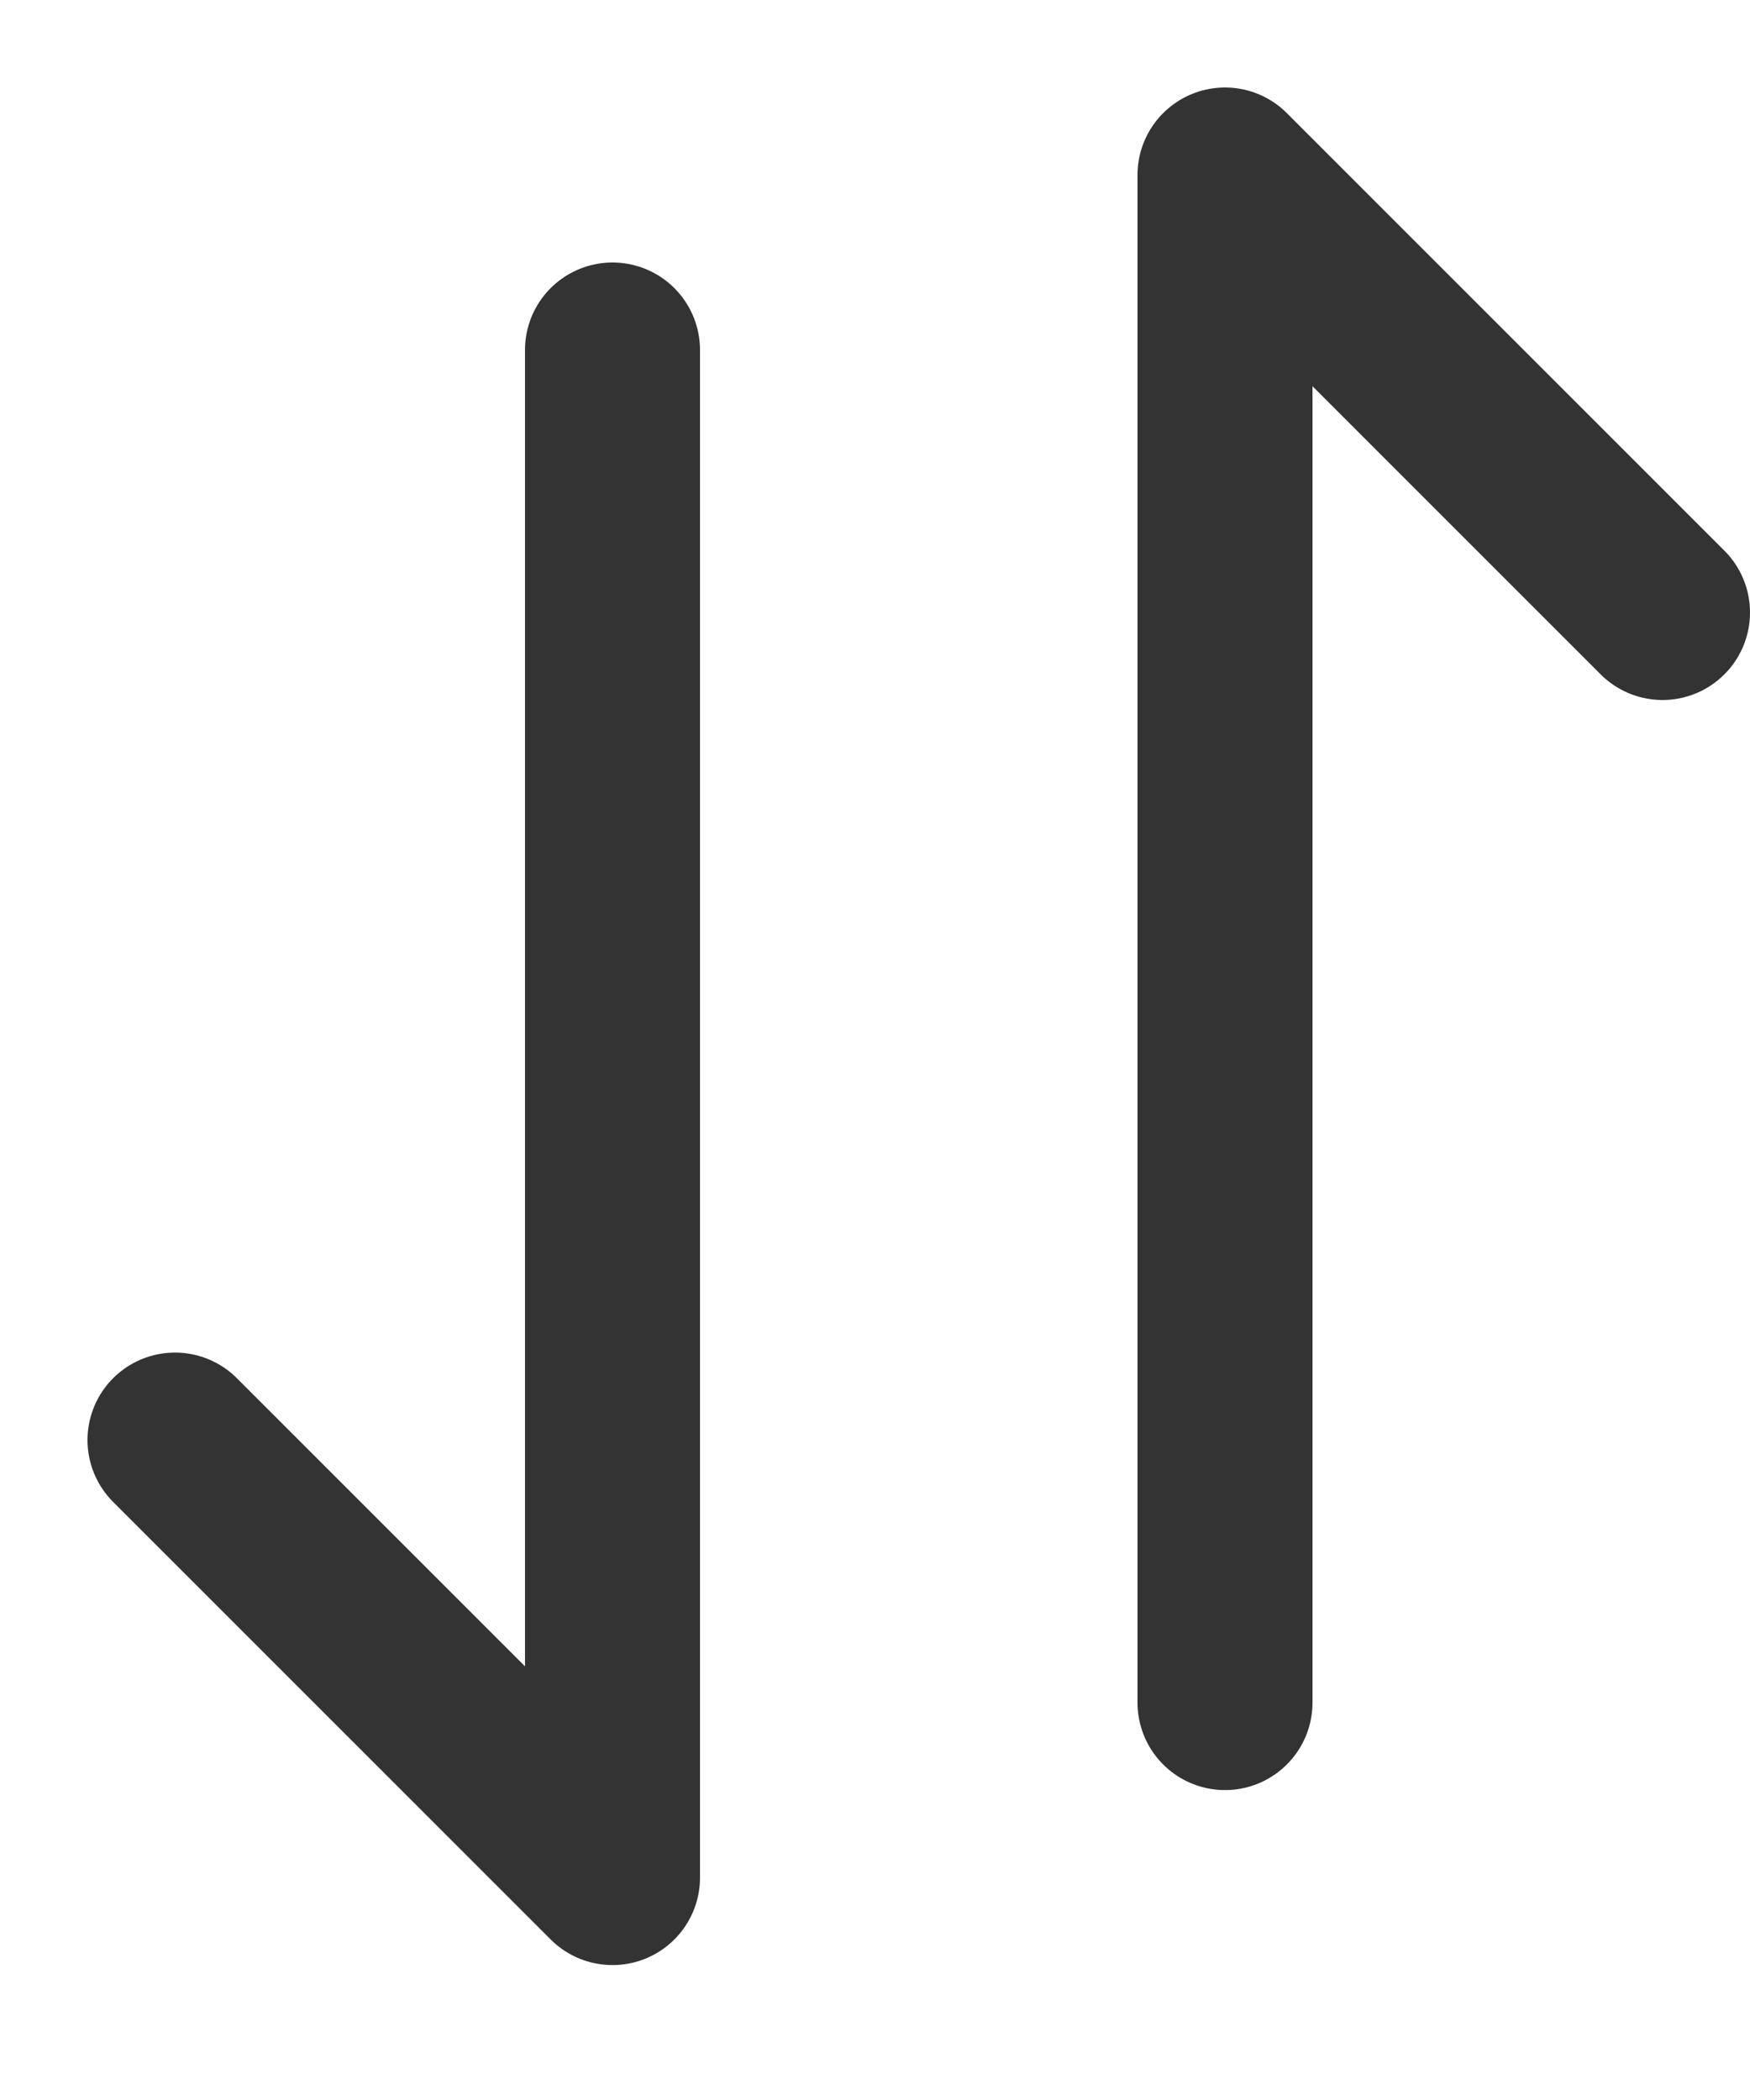 <svg width="10" height="12" viewBox="0 0 10 12" fill="none" xmlns="http://www.w3.org/2000/svg">
<path d="M9.5 3.5L7 1L7 9.729" stroke="#333333" stroke-linecap="round" stroke-linejoin="round"/>
<path d="M1 8.229L3.5 10.729V2" stroke="url(#paint0_linear_2_629)" stroke-linecap="round" stroke-linejoin="round"/>
<defs>
<linearGradient id="paint0_linear_2_629" x1="2.25" y1="2" x2="2.25" y2="10.729" gradientUnits="userSpaceOnUse">
<stop offset="1" stop-color="#333333"/>
</linearGradient>
</defs>
</svg>
